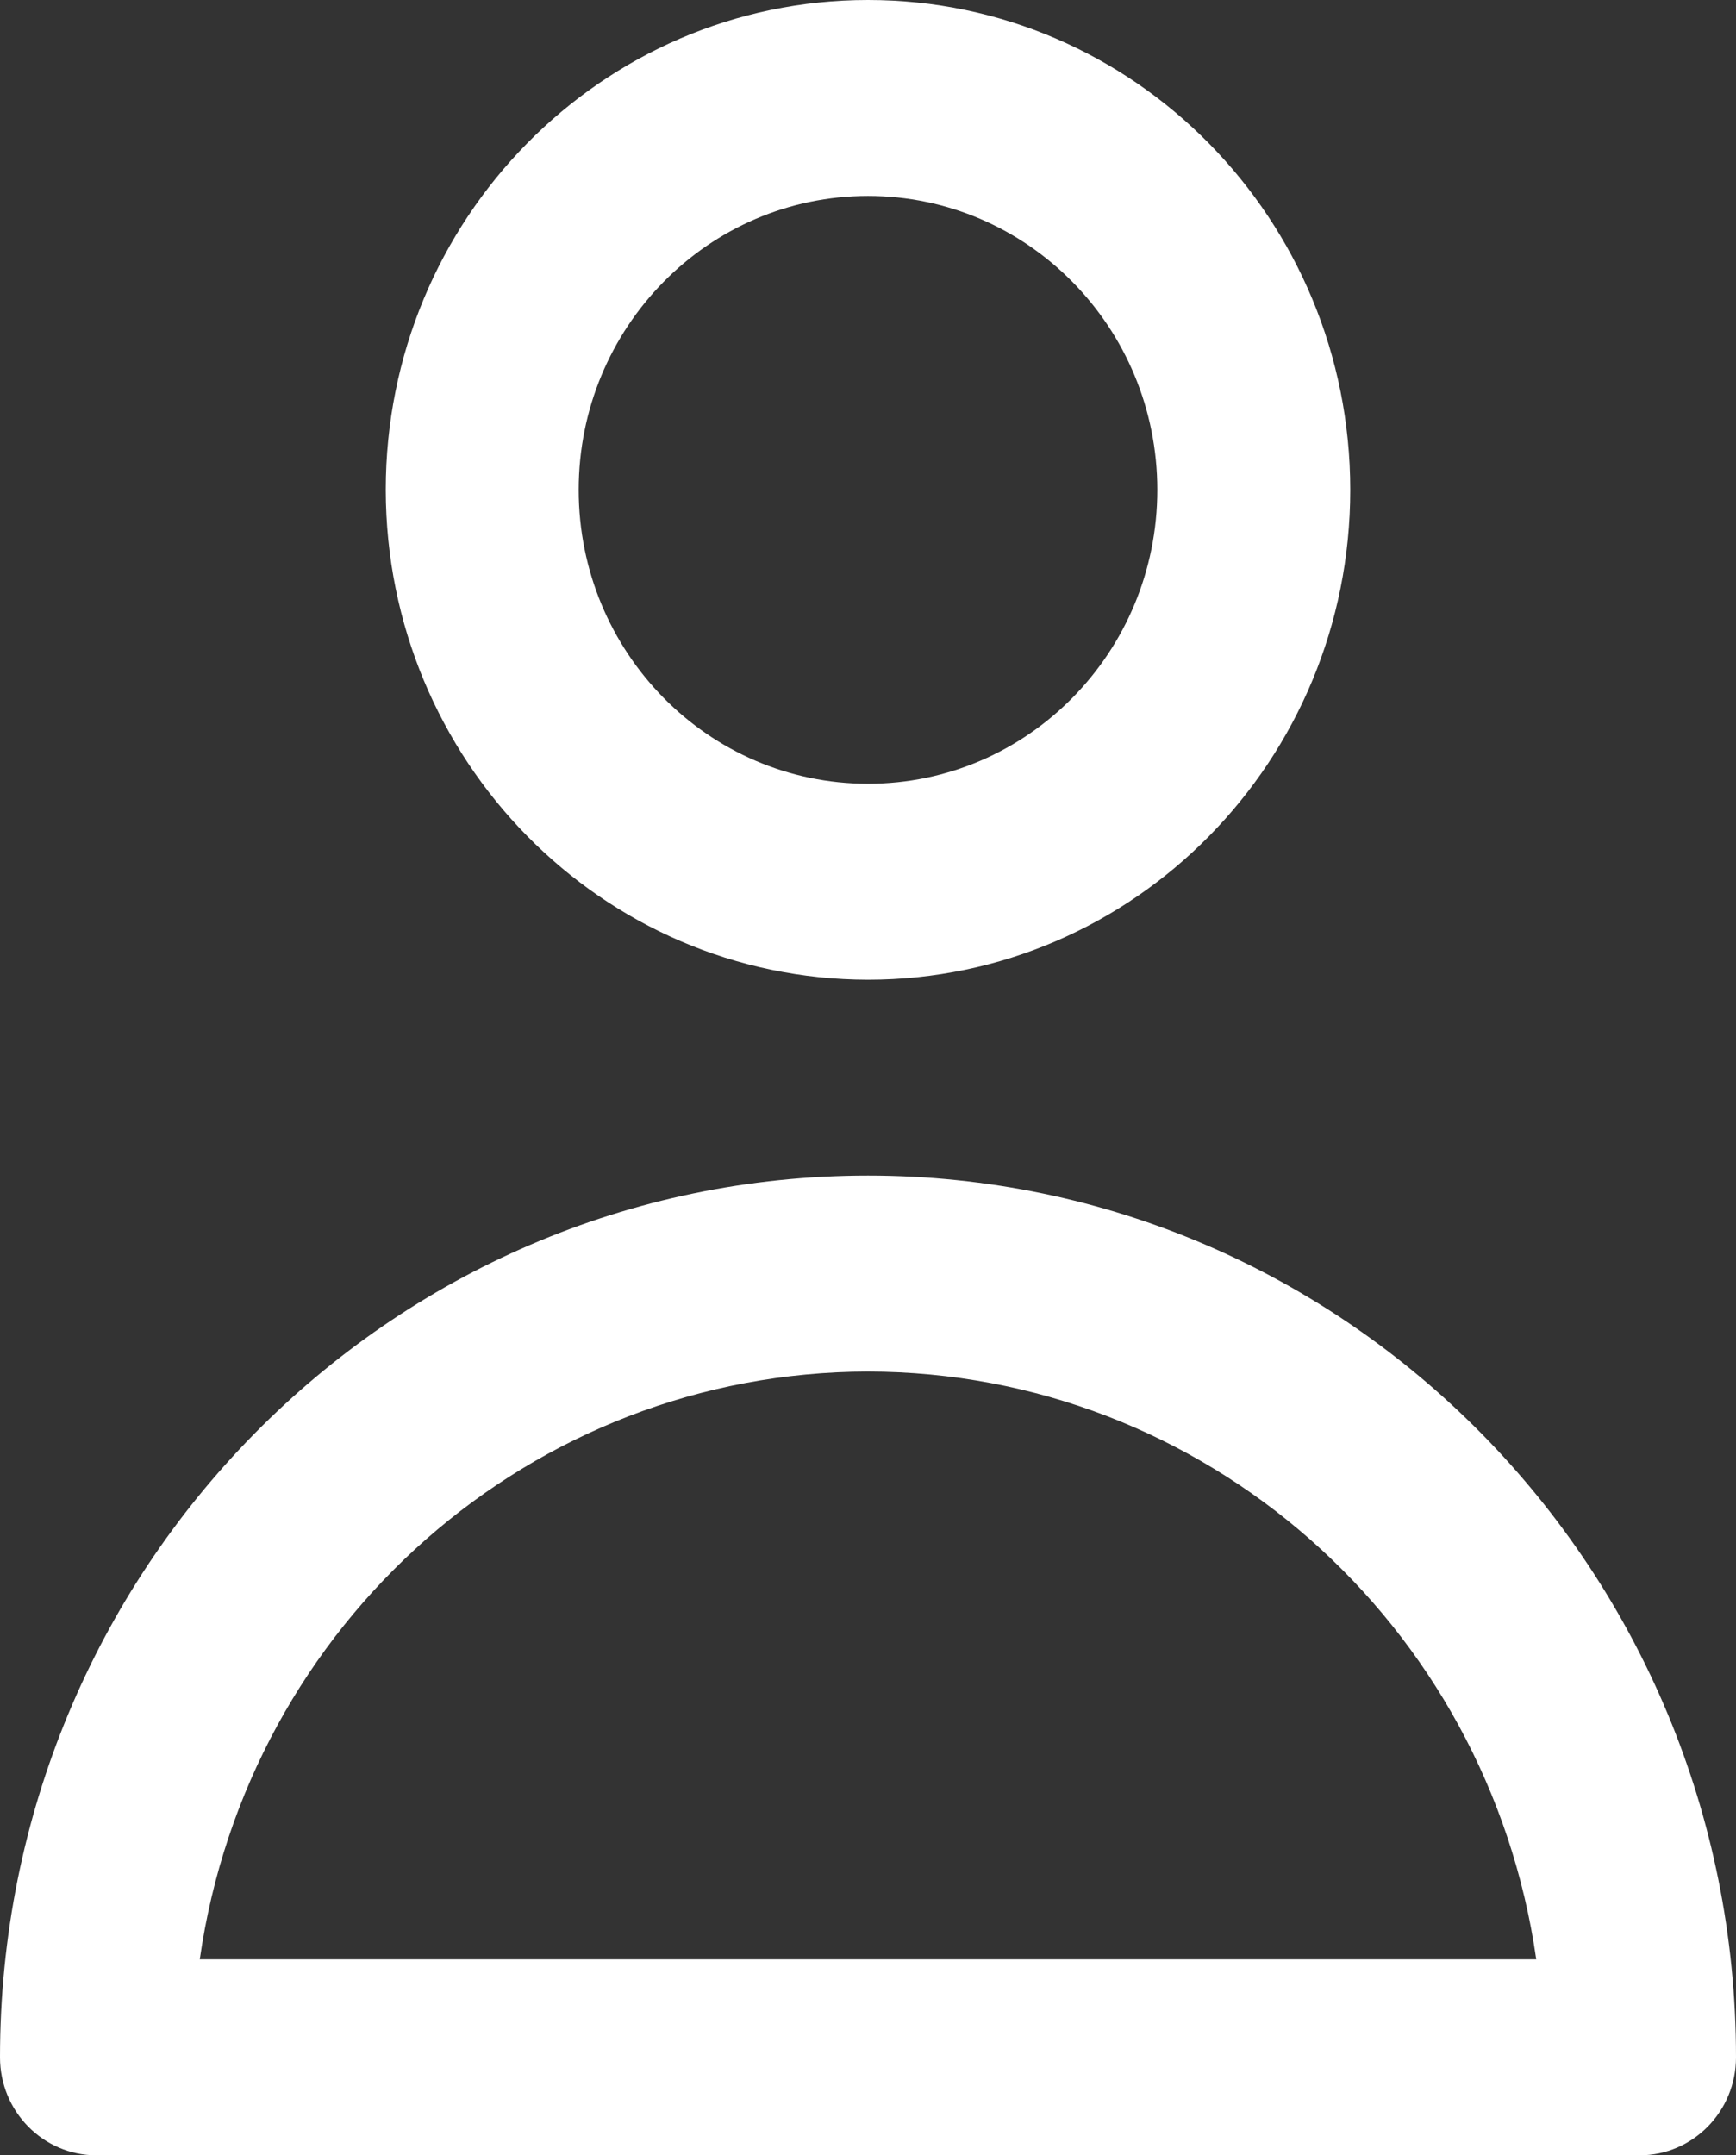 <svg width="29" height="36" viewBox="0 0 29 36" fill="none" xmlns="http://www.w3.org/2000/svg">
<rect x="0" y="0" width="29" height="36" fill="#333333" stroke="none"/>
<path id="Vector" d="M14.5 16.364C18.949 16.364 22.556 12.7 22.556 8.182C22.556 3.663 18.949 0 14.5 0C10.051 0 6.444 3.663 6.444 8.182C6.45 12.698 10.053 16.358 14.5 16.364ZM14.5 3.273C17.169 3.273 19.333 5.471 19.333 8.182C19.333 10.893 17.169 13.091 14.5 13.091C11.831 13.091 9.667 10.893 9.667 8.182C9.667 5.471 11.831 3.273 14.5 3.273ZM1.611 36H27.389C28.279 36 29 35.267 29 34.364C29 26.23 22.508 19.636 14.5 19.636C6.492 19.636 0 26.23 0 34.364C7.55208e-05 35.267 0.721 36 1.611 36ZM14.5 22.909C20.104 22.916 24.855 27.095 25.663 32.727H3.337C4.145 27.095 8.896 22.916 14.5 22.909Z" fill="white"/>
</svg>
